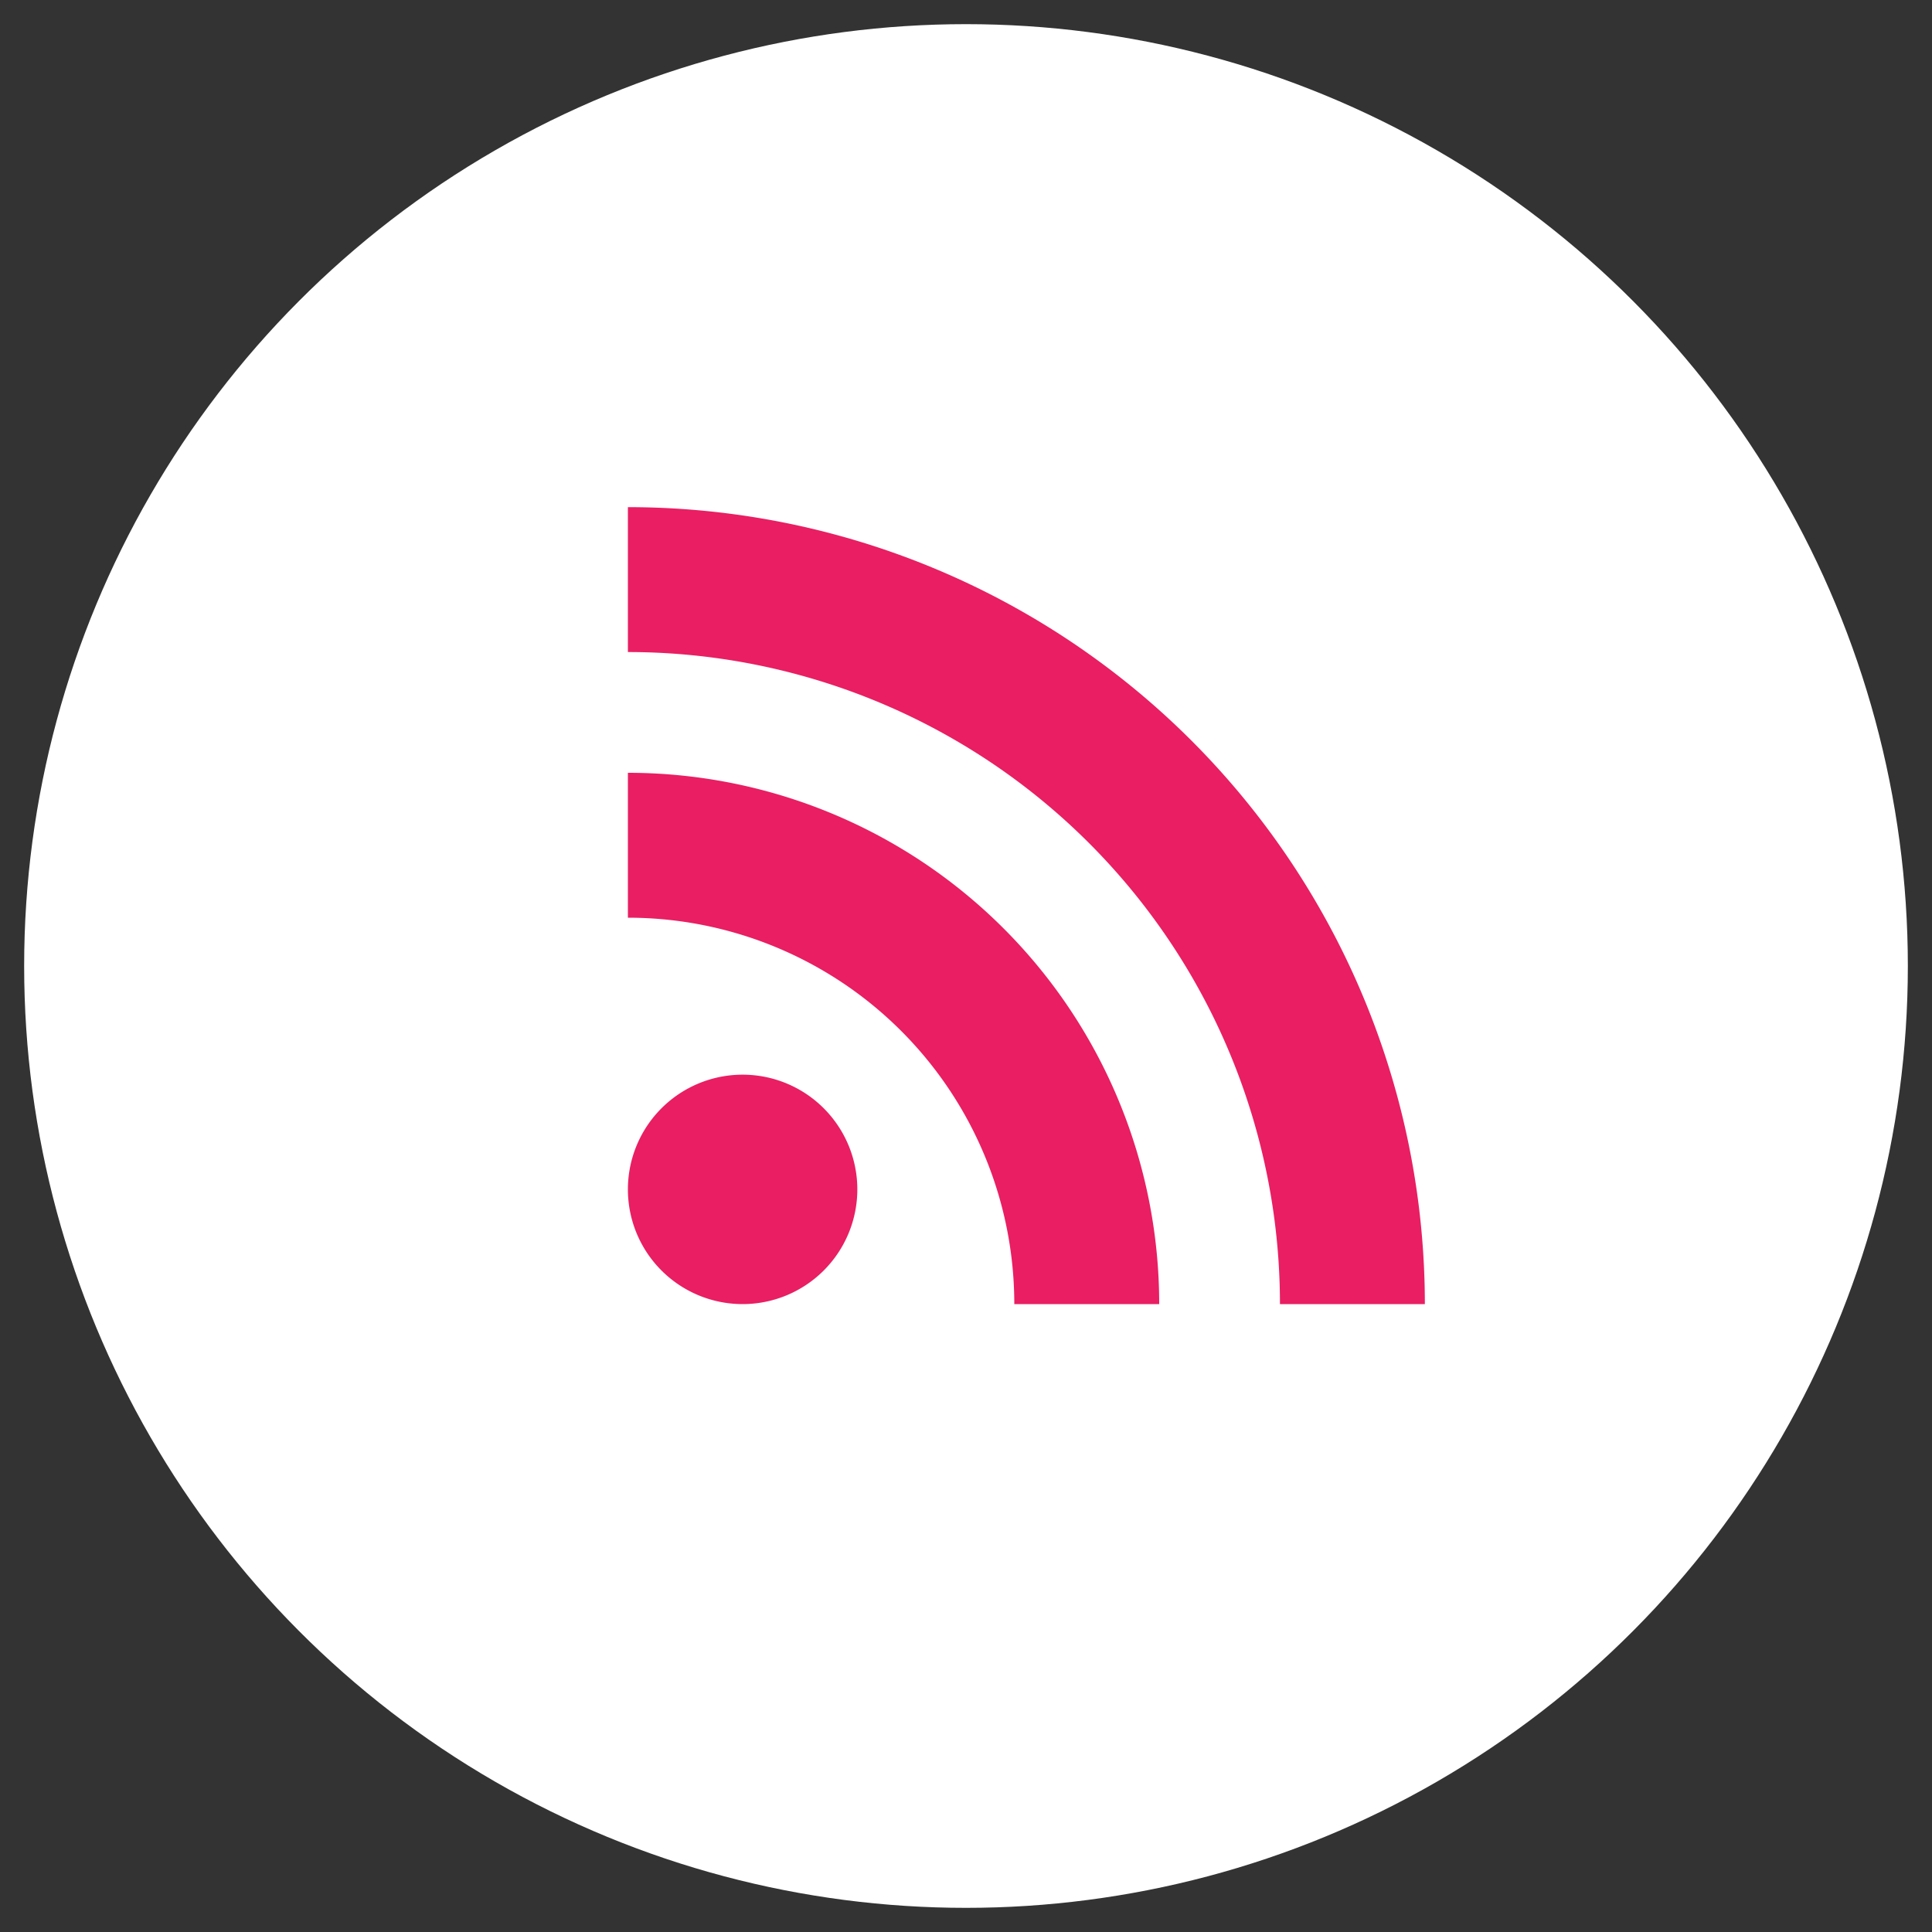 <svg
  xmlns="http://www.w3.org/2000/svg"
  width="80"
  height="80"
  viewBox="0 0 80 80"
  version="1.1"
>
	<rect x="0" y="0" width="80" height="80" fill="#333333" stroke="none"/>
	<circle cy="40" cx="40" r="39" style="fill:#ffffff" />
	<path d="m 26,32 v 6 a 16,16 0 0 1 16,16 h 6 A 22,22 0 0 0 26,32 Z m 9.5,17.25 A 4.75,4.75 0 0 1 30.75,54 4.75,4.75 0 0 1 26,49.25 4.75,4.75 0 0 1 30.75,44.5 4.75,4.75 0 0 1 35.5,49.25 Z M 26,21 v 6 a 27,27 0 0 1 27,27 h 6 A 33,33 0 0 0 26,21 Z"
	style="fill:#e91e63"
	/>
</svg>

